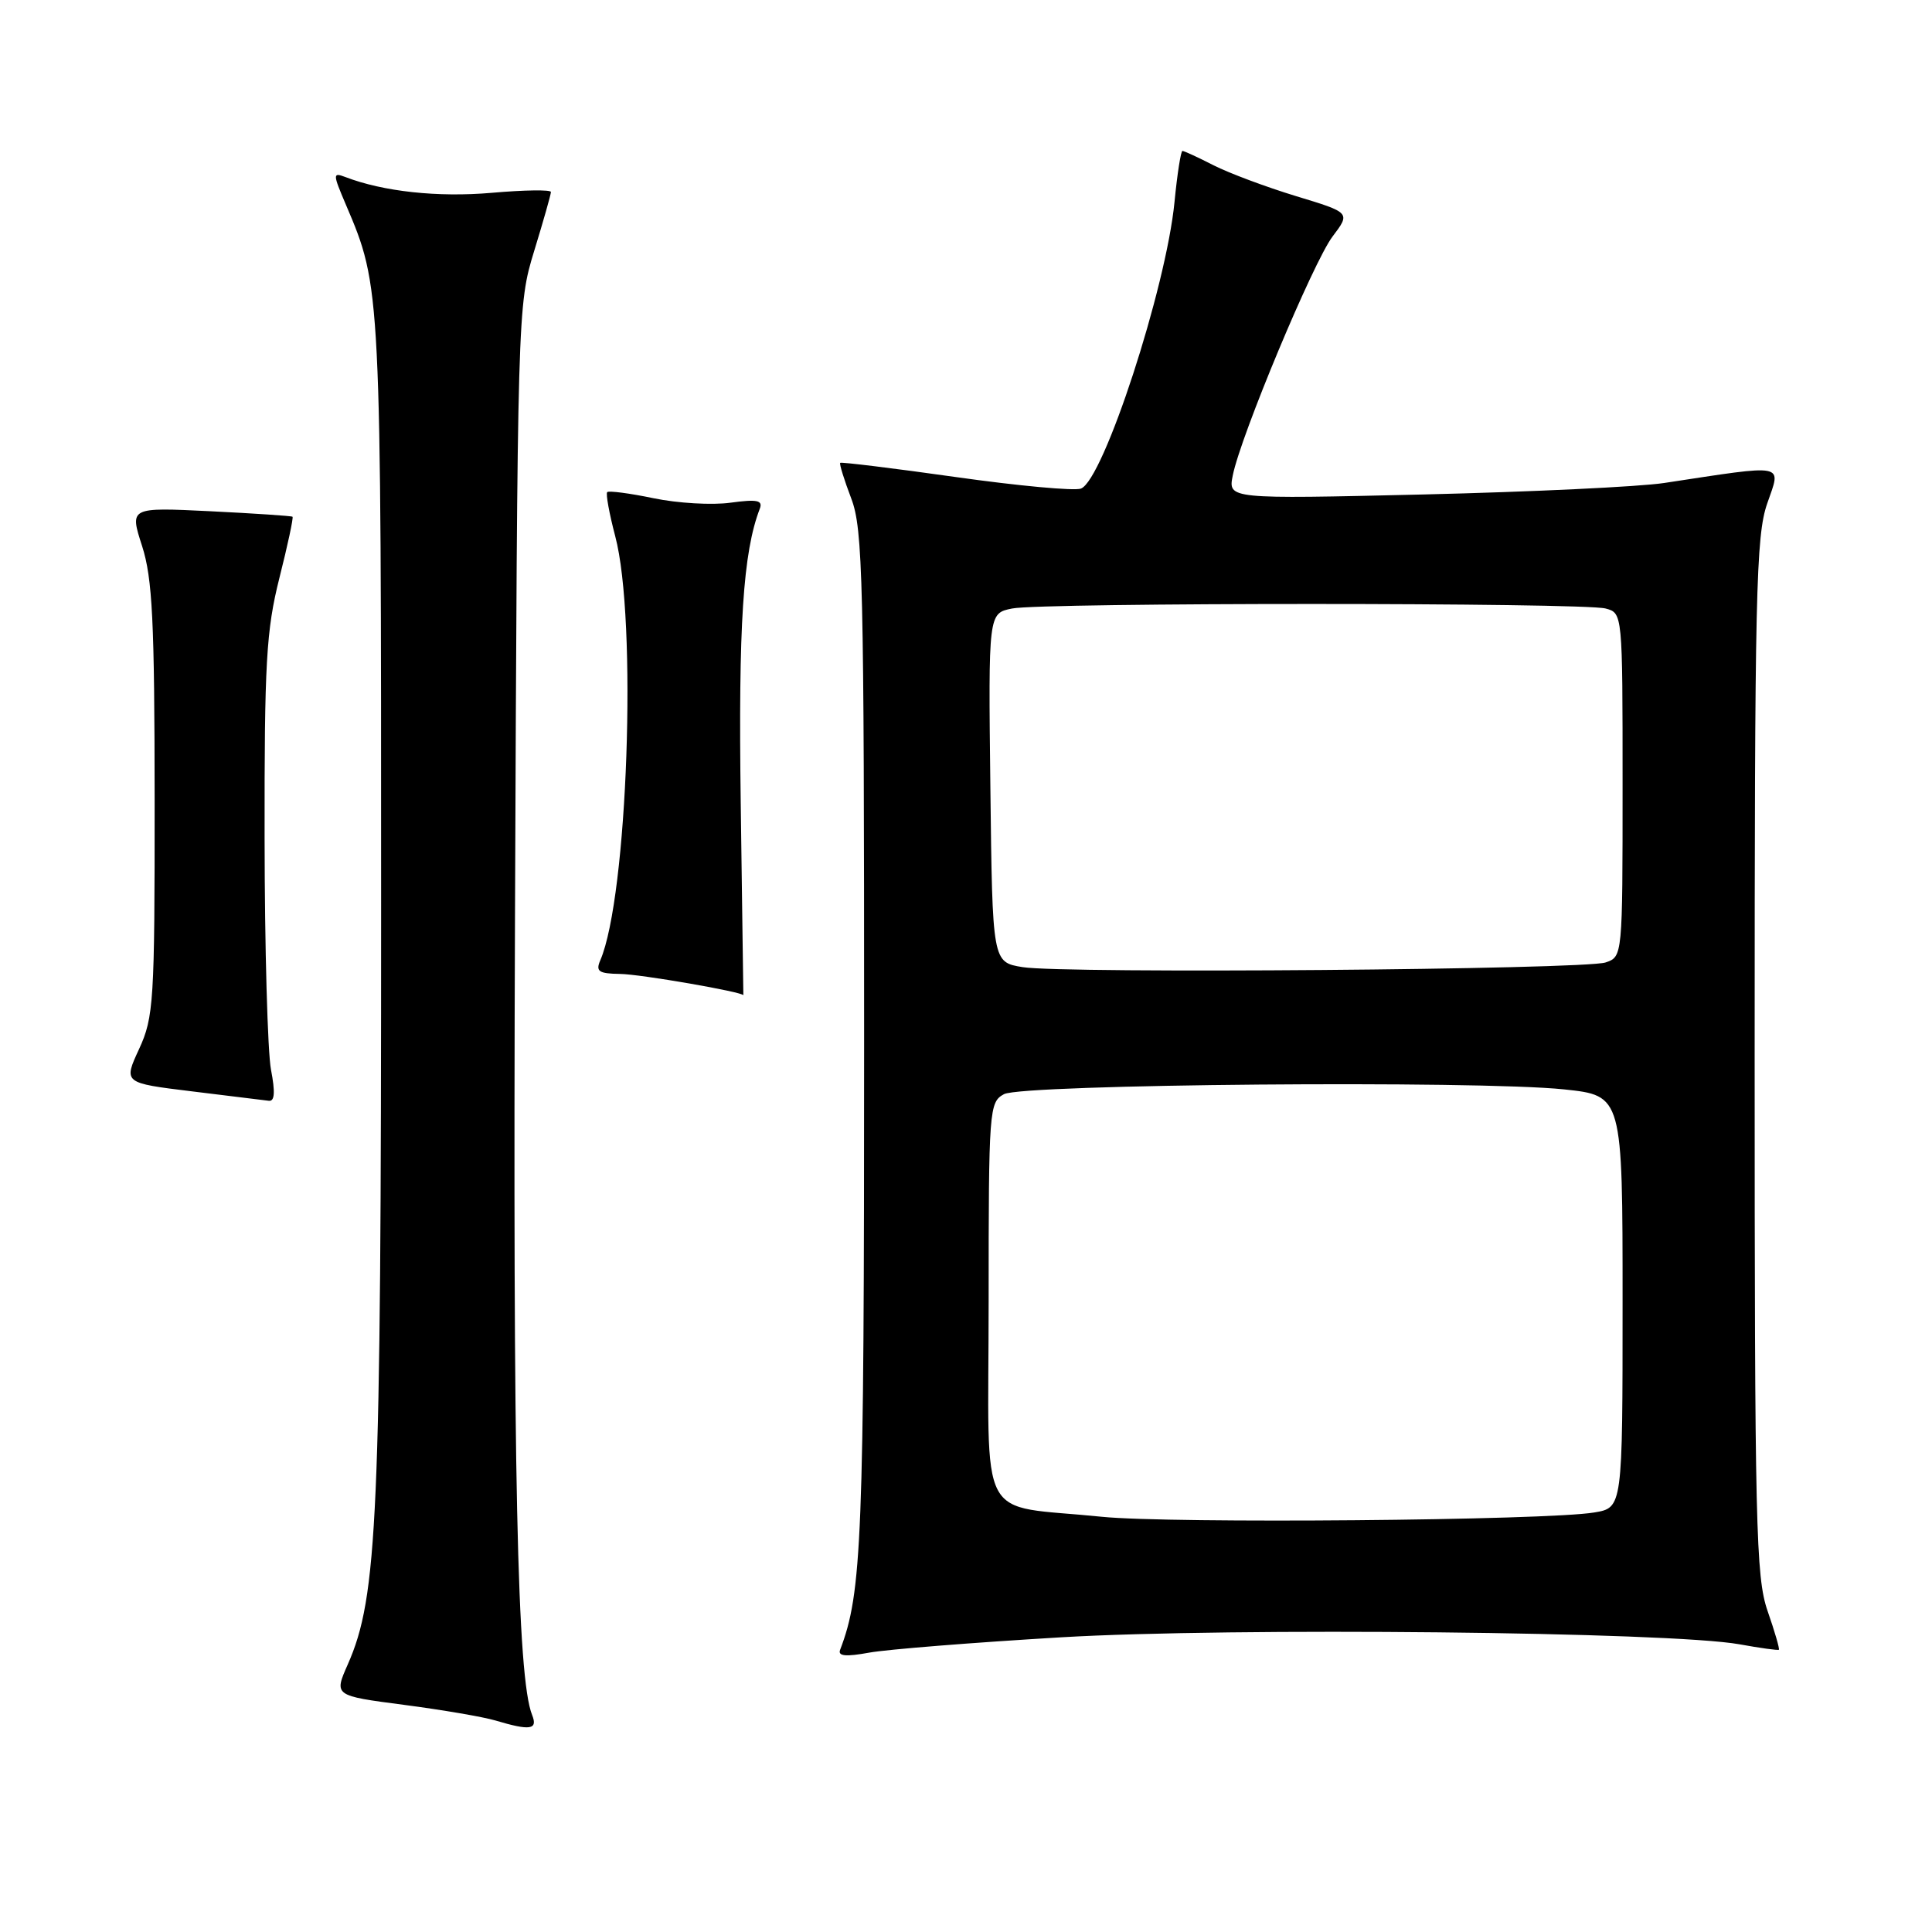 <?xml version="1.0" encoding="UTF-8" standalone="no"?>
<!DOCTYPE svg PUBLIC "-//W3C//DTD SVG 1.1//EN" "http://www.w3.org/Graphics/SVG/1.1/DTD/svg11.dtd" >
<svg xmlns="http://www.w3.org/2000/svg" xmlns:xlink="http://www.w3.org/1999/xlink" version="1.1" viewBox="0 0 256 256">
 <g >
 <path fill="currentColor"
d=" M 70.51 227.25 C 68.53 222.34 67.95 195.20 68.24 121.42 C 68.56 41.12 68.58 40.44 70.78 33.26 C 72.00 29.28 73.00 25.76 73.00 25.44 C 73.00 25.12 69.47 25.17 65.15 25.55 C 58.03 26.17 50.78 25.39 45.74 23.45 C 44.08 22.82 44.09 23.04 45.84 27.14 C 50.50 38.07 50.50 38.07 50.50 120.00 C 50.50 201.19 50.04 211.59 46.08 220.55 C 44.25 224.69 44.25 224.69 53.51 225.90 C 58.59 226.56 64.05 227.50 65.63 227.97 C 70.25 229.35 71.29 229.20 70.51 227.25 Z  M 140.63 216.95 C 163.18 215.62 221.30 216.22 230.50 217.88 C 233.25 218.38 235.60 218.70 235.71 218.60 C 235.83 218.49 235.16 216.18 234.21 213.45 C 232.66 208.96 232.50 202.09 232.50 140.00 C 232.50 78.65 232.67 71.00 234.17 66.70 C 236.03 61.33 236.91 61.51 220.50 64.00 C 217.20 64.50 202.85 65.18 188.61 65.52 C 162.72 66.13 162.72 66.13 163.35 62.99 C 164.40 57.74 174.02 34.71 176.57 31.34 C 178.96 28.18 178.96 28.18 171.74 25.99 C 167.77 24.78 162.85 22.94 160.80 21.90 C 158.75 20.85 156.90 20.00 156.68 20.00 C 156.47 20.00 155.99 23.04 155.63 26.75 C 154.52 38.15 146.22 63.60 143.23 64.74 C 142.38 65.07 134.92 64.38 126.64 63.21 C 118.36 62.04 111.47 61.20 111.33 61.33 C 111.20 61.47 111.86 63.59 112.79 66.04 C 114.34 70.08 114.50 76.79 114.50 138.00 C 114.50 204.02 114.22 211.04 111.32 218.61 C 111.00 219.45 112.06 219.55 115.19 218.98 C 117.56 218.55 129.01 217.64 140.63 216.95 Z  M 35.91 141.75 C 35.46 139.41 35.07 125.58 35.06 111.00 C 35.03 87.78 35.28 83.52 37.02 76.59 C 38.12 72.24 38.90 68.59 38.76 68.47 C 38.62 68.36 33.70 68.03 27.84 67.74 C 17.17 67.22 17.17 67.22 18.83 72.36 C 20.20 76.64 20.48 82.27 20.49 106.00 C 20.50 132.74 20.37 134.78 18.43 139.00 C 16.35 143.50 16.35 143.50 25.43 144.61 C 30.42 145.22 35.00 145.78 35.62 145.86 C 36.40 145.96 36.48 144.72 35.91 141.75 Z  M 98.15 106.36 C 97.83 82.86 98.45 73.19 100.68 67.40 C 101.10 66.29 100.33 66.13 96.79 66.61 C 94.36 66.95 89.78 66.68 86.61 66.02 C 83.44 65.36 80.67 65.00 80.46 65.21 C 80.25 65.42 80.73 68.05 81.52 71.05 C 84.46 82.09 83.17 118.83 79.54 127.25 C 78.91 128.71 79.33 129.01 82.14 129.05 C 84.87 129.08 98.50 131.45 98.50 131.88 C 98.50 131.95 98.34 120.46 98.15 106.36 Z  M 146.00 200.98 C 129.20 199.26 131.00 202.68 131.00 172.49 C 131.00 146.93 131.07 146.04 133.04 144.98 C 135.53 143.65 195.75 143.14 207.25 144.35 C 215.00 145.17 215.00 145.17 215.00 172.48 C 215.00 199.78 215.00 199.78 211.25 200.41 C 204.93 201.47 155.03 201.90 146.00 200.98 Z  M 135.50 128.15 C 131.50 127.50 131.50 127.50 131.23 104.38 C 130.96 81.26 130.96 81.26 134.11 80.63 C 138.12 79.83 209.75 79.83 212.75 80.63 C 215.00 81.23 215.00 81.24 215.00 104.00 C 215.00 126.72 215.00 126.77 212.75 127.53 C 209.94 128.48 140.95 129.04 135.50 128.15 Z "/>
</g>
</svg>
